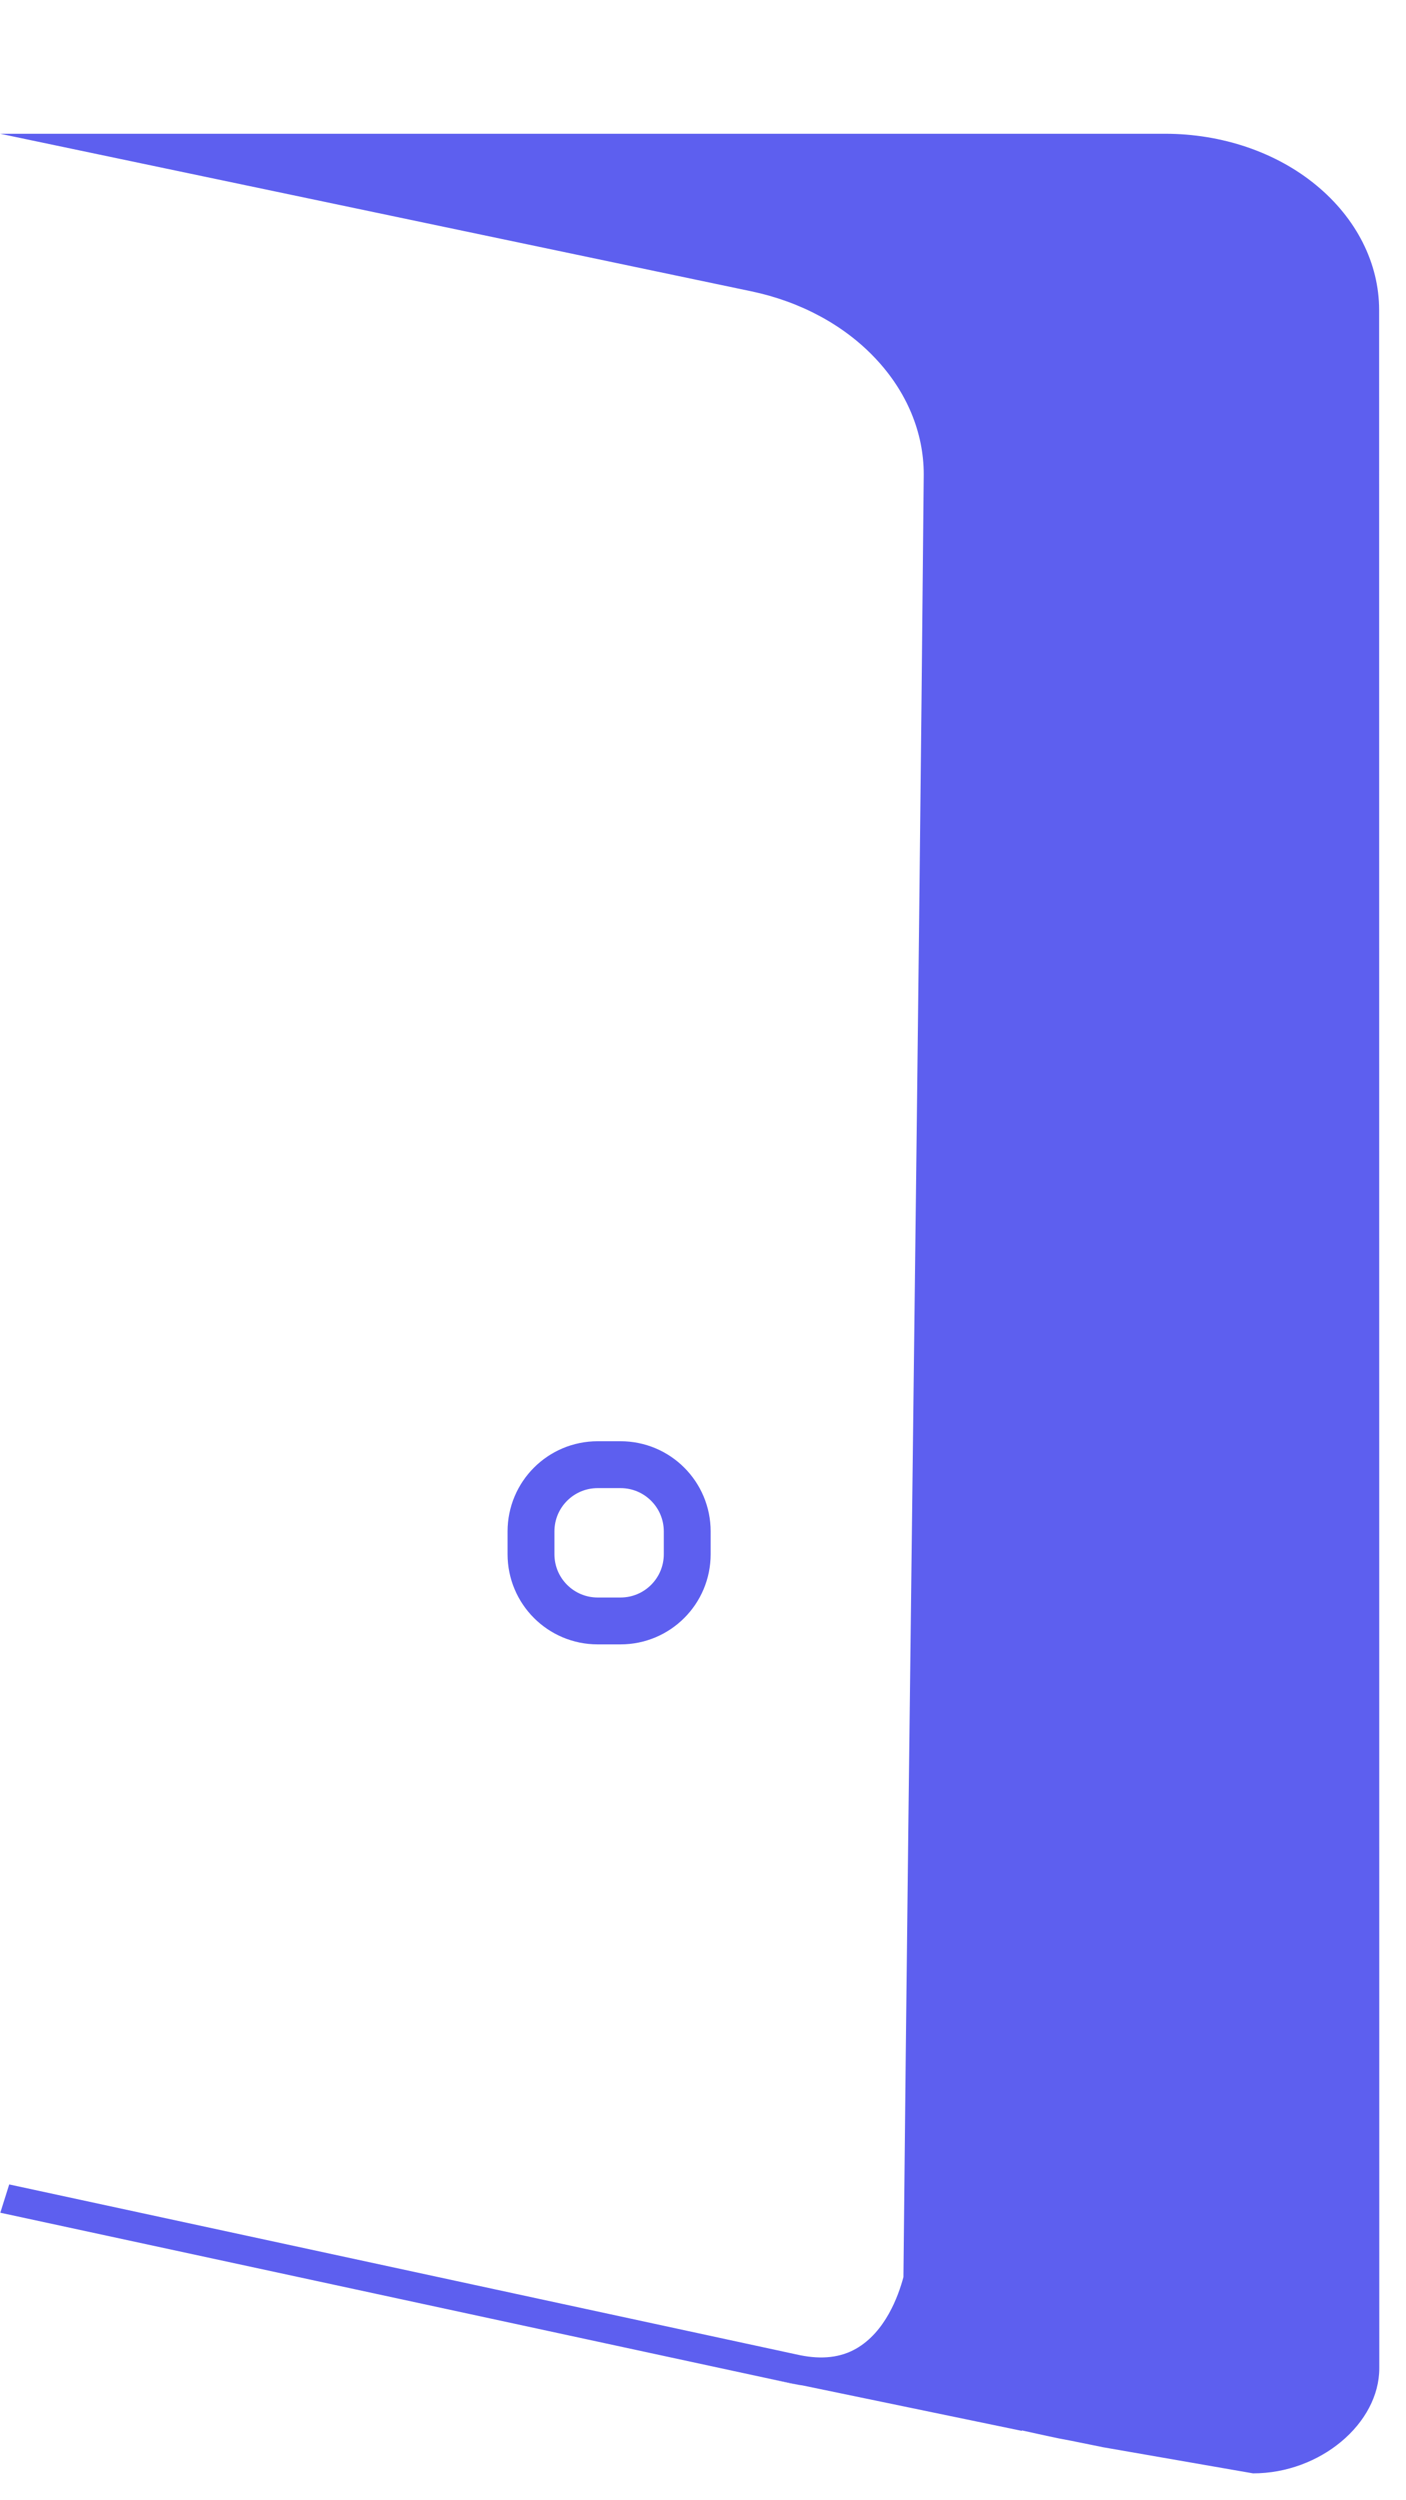 <svg width="9" height="16" viewBox="0 0 9 16" fill="none" xmlns="http://www.w3.org/2000/svg">
<path d="M3.972 9.373L3.826 9.373C3.59 9.373 3.399 9.564 3.399 9.8L3.399 9.946C3.399 10.182 3.59 10.373 3.826 10.373L3.972 10.373C4.208 10.373 4.399 10.182 4.399 9.946L4.399 9.8C4.399 9.564 4.208 9.373 3.972 9.373Z" stroke="#5D5FEF" stroke-width="0.3" stroke-miterlimit="10"/>
<path d="M8.828 1.984L8.829 15.155C8.829 15.509 8.451 15.828 8.021 15.828L7.062 15.661L6.86 15.62C6.753 15.601 6.647 15.576 6.541 15.553L6.541 15.556L5.136 15.265L5.115 15.262L4.896 15.216L0.002 14.16L0.059 13.979L5.122 15.072C5.262 15.1 5.38 15.087 5.48 15.03C5.667 14.923 5.75 14.695 5.783 14.572C5.821 10.73 5.878 6.874 5.913 3.035C5.913 2.767 5.804 2.506 5.604 2.294C5.404 2.081 5.124 1.93 4.808 1.864L0.001 0.856L7.458 0.856C7.821 0.856 8.17 0.974 8.426 1.186C8.683 1.398 8.828 1.685 8.828 1.984Z" fill="#5D5FEF"/>
<path d="M5.114 15.262C5.098 15.259 5.081 15.256 5.064 15.253L4.895 15.216L5.114 15.262Z" fill="#5D5FEF"/>
<path d="M4.895 15.216L4.693 15.174L4.895 15.216Z" fill="#5D5FEF"/>
</svg>
